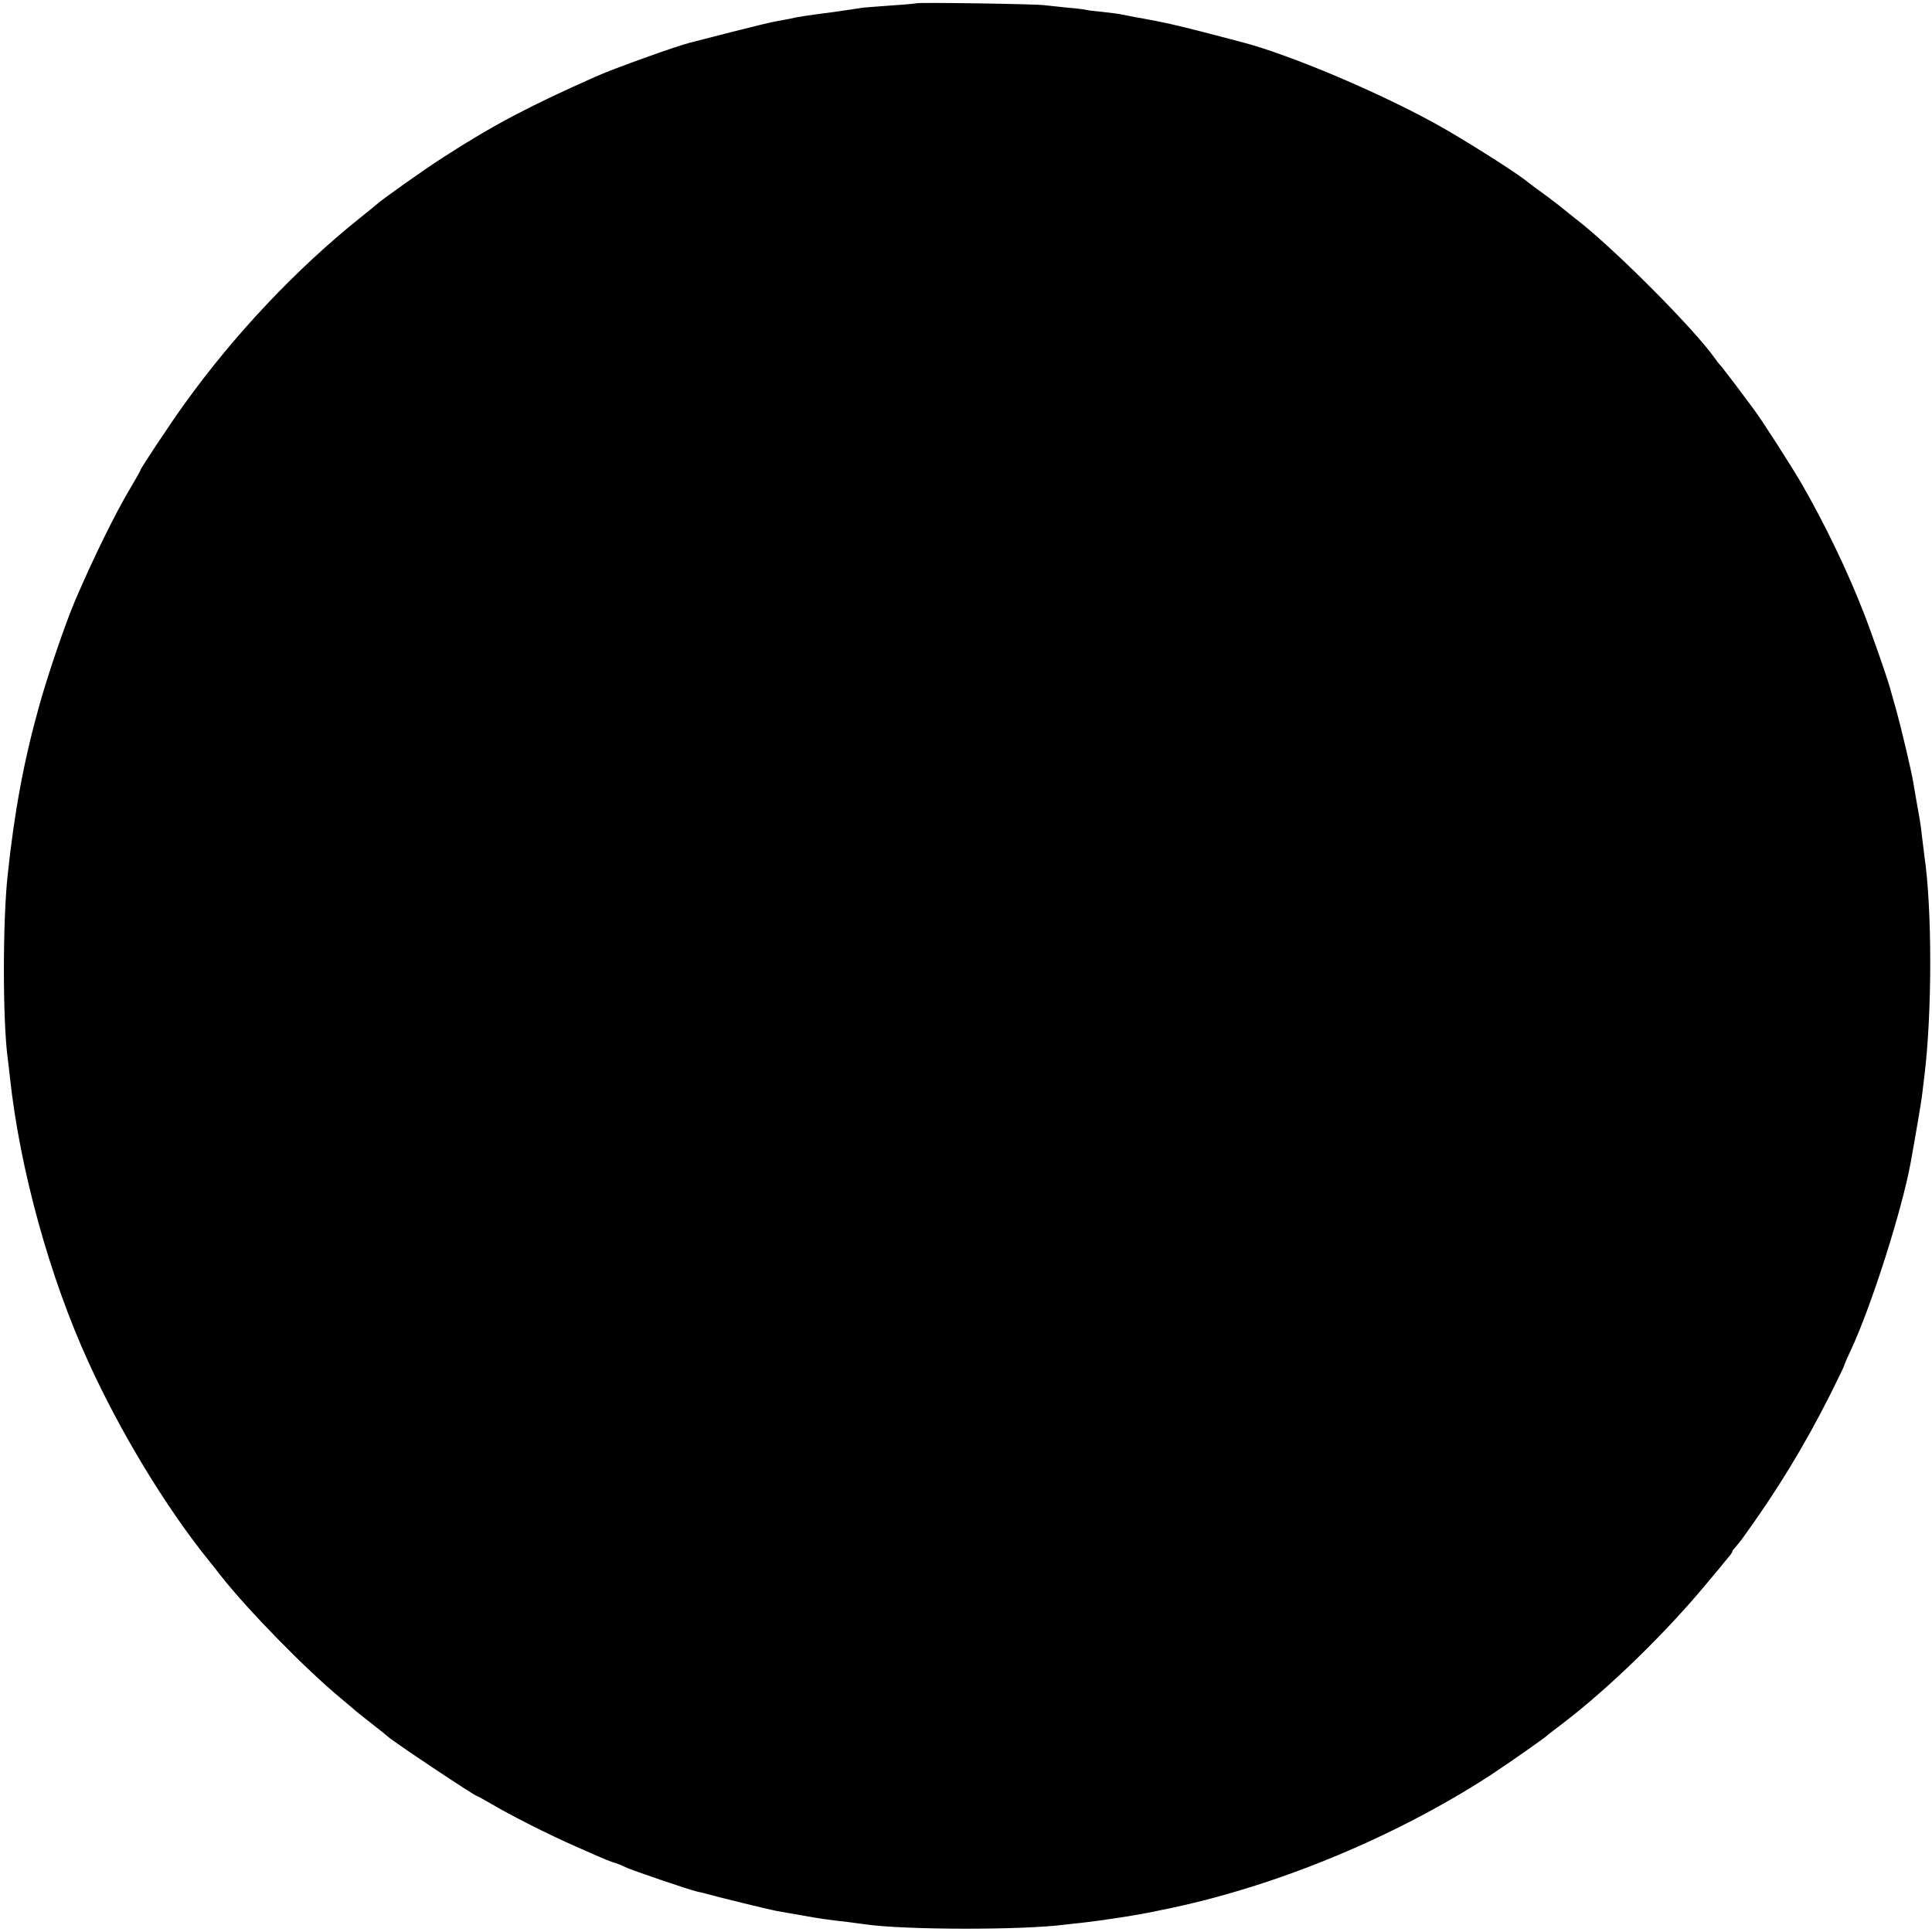 <?xml version="1.0" standalone="no"?>
<!DOCTYPE svg PUBLIC "-//W3C//DTD SVG 20010904//EN"
 "http://www.w3.org/TR/2001/REC-SVG-20010904/DTD/svg10.dtd">
<svg version="1.0" xmlns="http://www.w3.org/2000/svg"
 width="881pt" height="881pt" viewBox="0 0 881 881"
 preserveAspectRatio="xMidYMid meet">
<g transform="translate(0,881) scale(0.1,-0.1)"
fill="#000000" stroke="none">
<path d="M4178 8795 c-1 -1 -52 -6 -113 -10 -60 -4 -118 -9 -130 -10 -11 -2
-72 -11 -135 -20 -123 -16 -163 -22 -196 -30 -12 -3 -38 -7 -59 -11 -21 -3
-115 -26 -209 -50 -94 -24 -180 -46 -191 -49 -57 -14 -351 -119 -430 -155
-302 -134 -467 -221 -690 -365 -81 -51 -292 -201 -305 -215 -3 -3 -36 -30 -75
-61 -294 -235 -578 -536 -806 -854 -64 -89 -199 -292 -199 -300 0 -2 -20 -38
-45 -80 -70 -117 -169 -319 -251 -510 -45 -105 -129 -350 -167 -490 -68 -243
-112 -480 -142 -765 -23 -211 -23 -663 0 -835 2 -16 7 -55 10 -85 45 -421 182
-917 360 -1305 145 -318 350 -655 539 -891 23 -28 50 -63 61 -77 124 -158 388
-428 550 -562 27 -22 53 -45 59 -50 6 -6 43 -35 81 -65 39 -30 72 -57 75 -60
16 -17 395 -270 405 -270 2 0 28 -14 57 -31 98 -58 272 -146 398 -201 142 -63
161 -70 176 -73 6 -2 27 -10 45 -19 34 -16 293 -104 329 -112 11 -2 28 -6 38
-9 68 -19 295 -74 323 -79 19 -3 70 -12 114 -20 77 -14 118 -20 215 -31 25 -3
59 -8 75 -10 178 -26 718 -27 915 -1 14 2 54 6 90 10 62 7 217 30 270 41 14 2
50 10 80 16 504 101 1052 326 1495 613 85 56 254 174 265 186 3 3 34 27 70 54
205 157 461 405 649 631 46 55 92 110 102 123 11 12 19 25 19 28 0 3 6 11 13
18 6 7 20 24 30 37 161 222 285 426 403 660 35 70 64 130 64 133 0 2 13 34 30
69 96 207 234 642 273 857 24 132 46 263 51 300 3 25 8 65 11 90 36 291 36
767 0 1010 -2 19 -7 59 -11 89 -3 30 -8 64 -10 75 -5 28 -22 122 -29 166 -9
56 -55 248 -76 325 -11 39 -22 77 -24 85 -9 41 -88 268 -128 370 -74 190 -178
405 -282 585 -40 70 -183 293 -215 335 -14 19 -53 71 -85 114 -33 43 -64 84
-70 90 -6 6 -17 20 -25 32 -94 134 -465 506 -632 634 -11 8 -45 36 -76 61 -32
25 -73 56 -92 69 -19 14 -40 29 -47 35 -42 36 -227 155 -376 242 -260 151
-707 343 -942 403 -16 4 -91 24 -165 43 -123 32 -191 47 -275 62 -28 5 -47 8
-105 20 -14 3 -52 7 -85 11 -33 3 -66 7 -72 9 -7 2 -45 7 -85 10 -40 4 -86 9
-103 11 -34 6 -581 14 -587 9z"/>
</g>
</svg>
